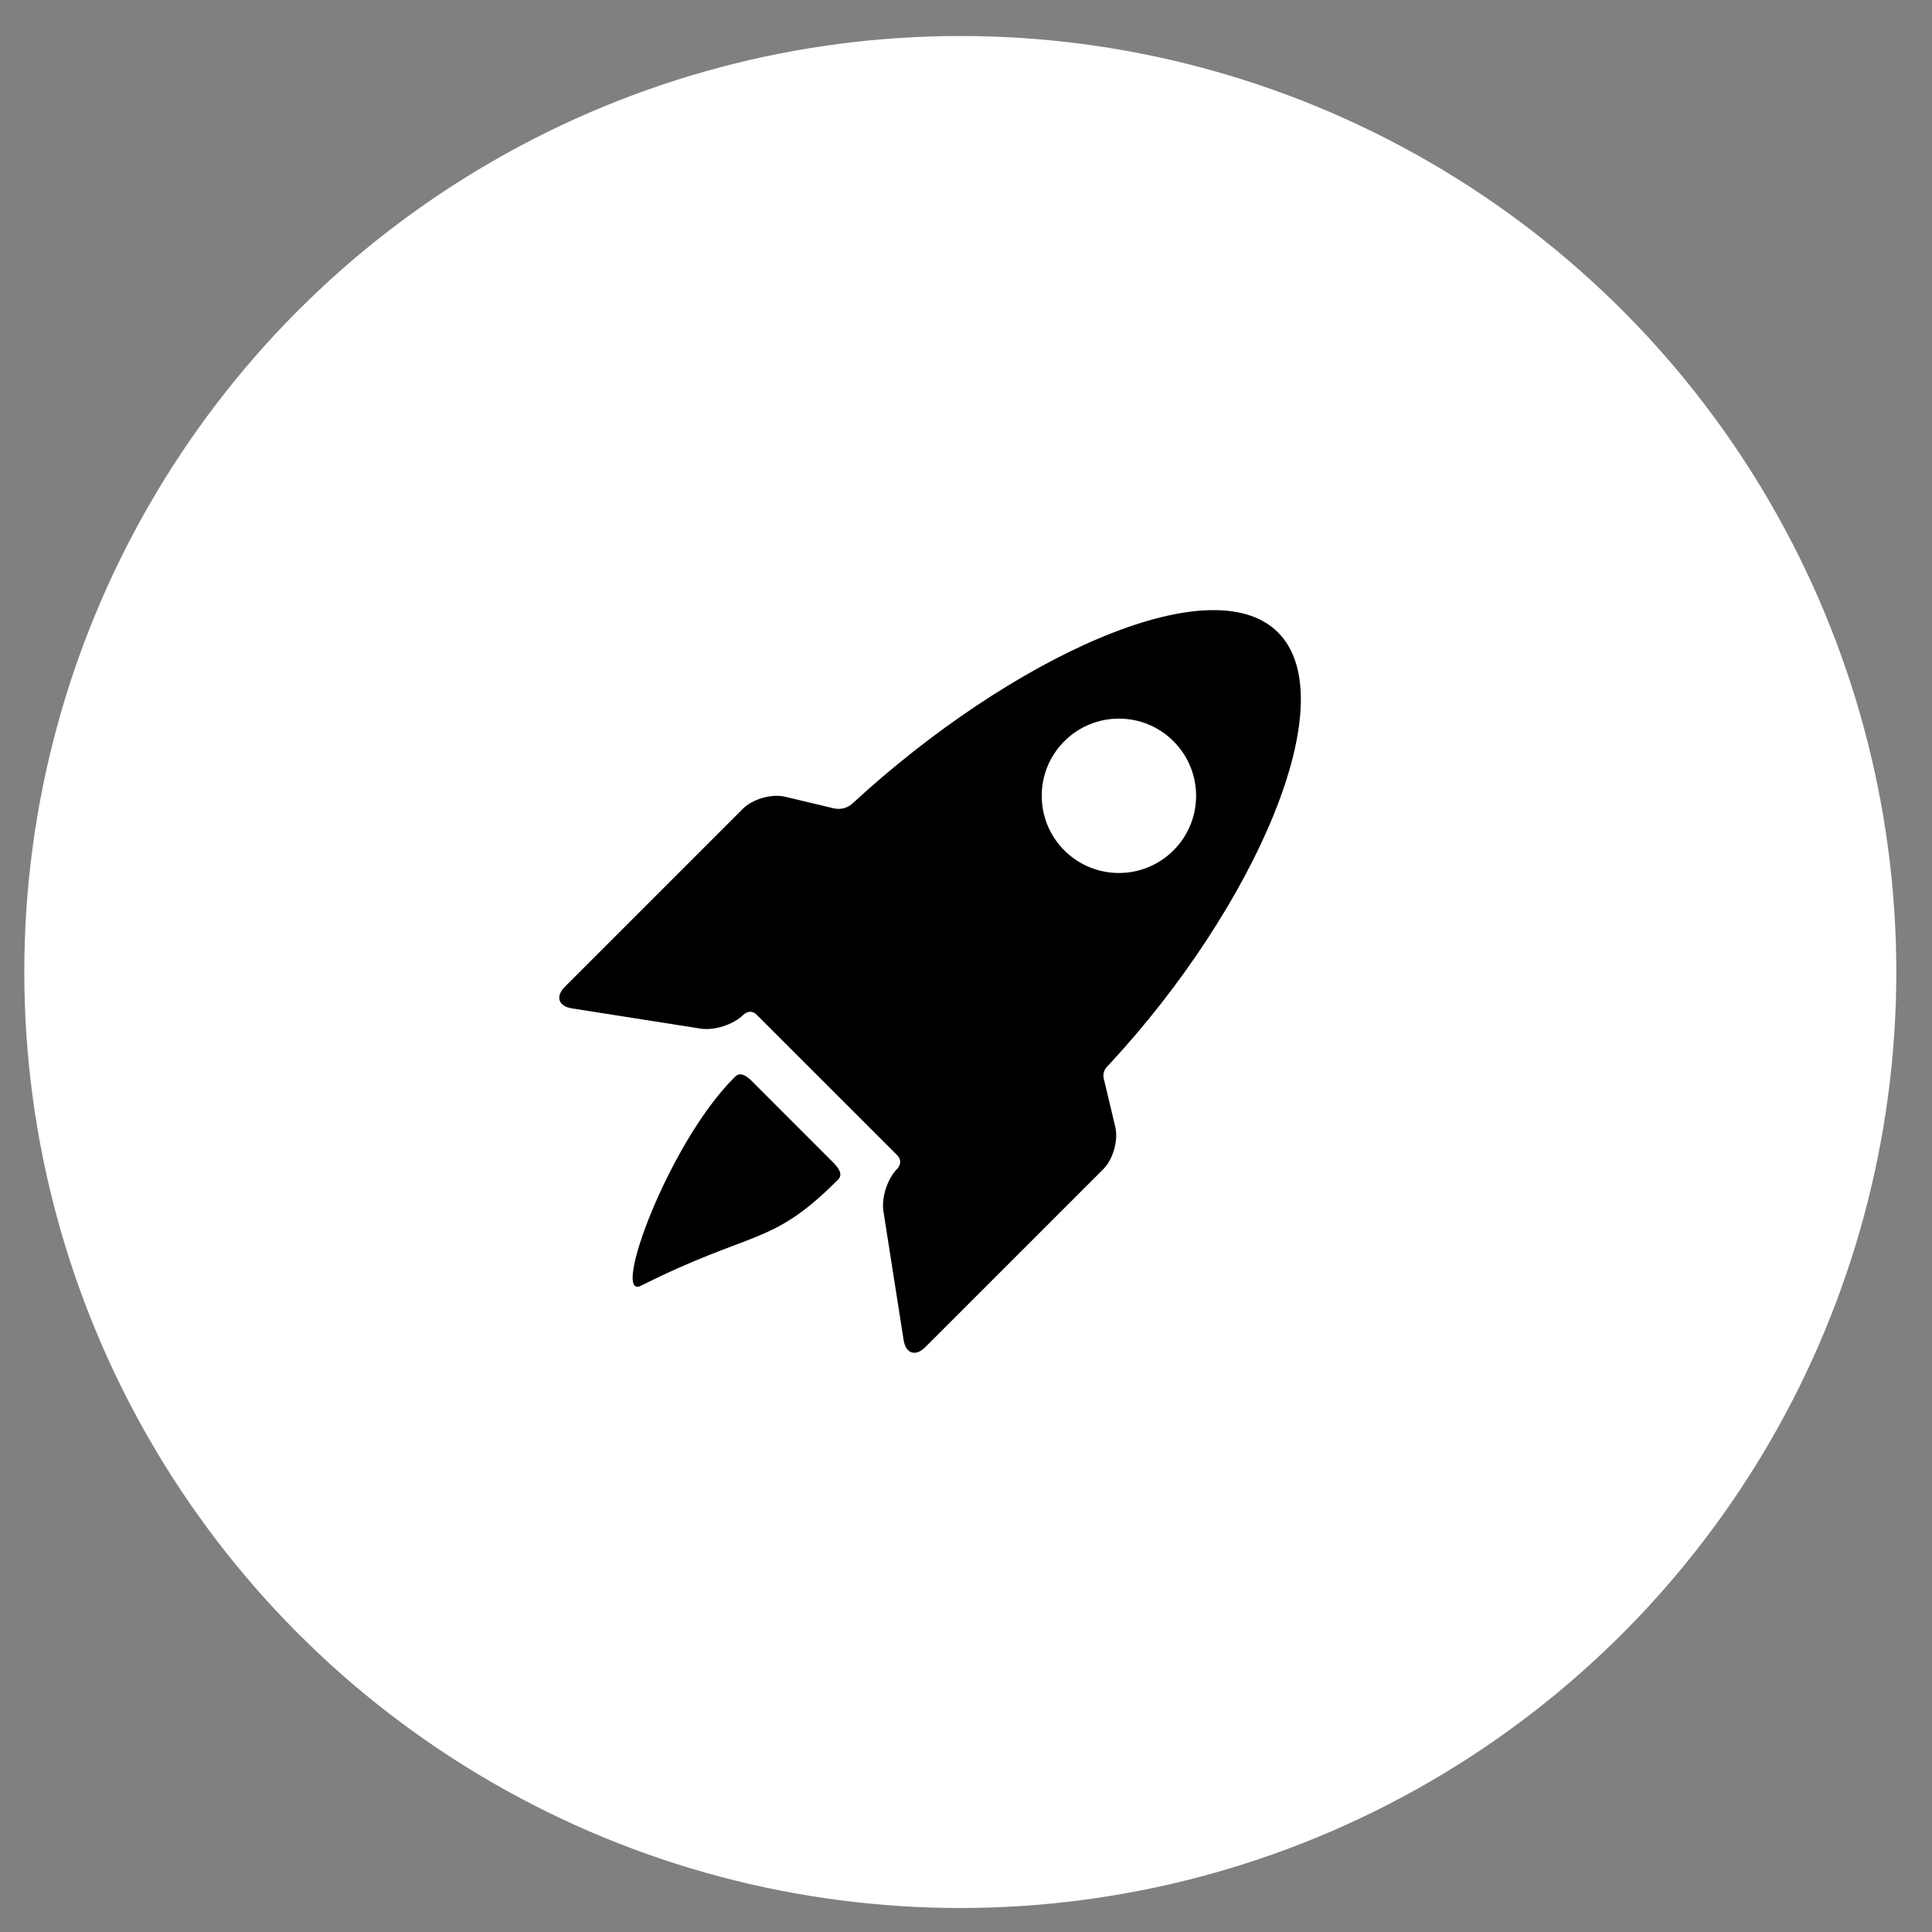 <svg width="38" height="38" viewBox="0 0 38 38" fill="none" xmlns="http://www.w3.org/2000/svg">
<rect x="0" y="0" width="38" height="38" fill="#808080" stroke="none"/>
<circle cx="18.888" cy="19.118" r="18.41" fill="white"/>
<path d="M14.789 21.265C14.566 21.042 14.482 21.154 14.432 21.204C13.147 22.489 12.006 25.591 12.609 25.288C14.805 24.185 15.171 24.514 16.456 23.228C16.506 23.179 16.62 23.097 16.39 22.867L14.789 21.265Z" fill="#000000"/>
<path d="M21.718 21.248C21.66 21.063 21.782 20.974 21.833 20.918C24.67 17.855 26.473 13.775 25.137 12.439C23.808 11.11 19.853 12.965 16.791 15.782C16.731 15.838 16.611 15.943 16.398 15.899L15.444 15.671C15.179 15.608 14.805 15.714 14.612 15.907L11.112 19.407C10.919 19.6 10.982 19.792 11.251 19.834L13.783 20.232C14.052 20.274 14.429 20.151 14.622 19.959C14.622 19.959 14.752 19.828 14.883 19.959C15.607 20.683 16.953 22.029 17.643 22.718C17.78 22.856 17.649 22.986 17.649 22.986C17.456 23.179 17.333 23.556 17.376 23.825L17.773 26.357C17.816 26.626 18.008 26.688 18.2 26.496L21.701 22.995C21.893 22.803 21.999 22.429 21.936 22.164L21.718 21.248ZM20.934 16.726C20.341 16.133 20.341 15.172 20.934 14.579C21.527 13.986 22.488 13.986 23.081 14.579C23.674 15.172 23.674 16.133 23.081 16.726C22.488 17.319 21.527 17.319 20.934 16.726Z" fill="#000000"/>
</svg>
